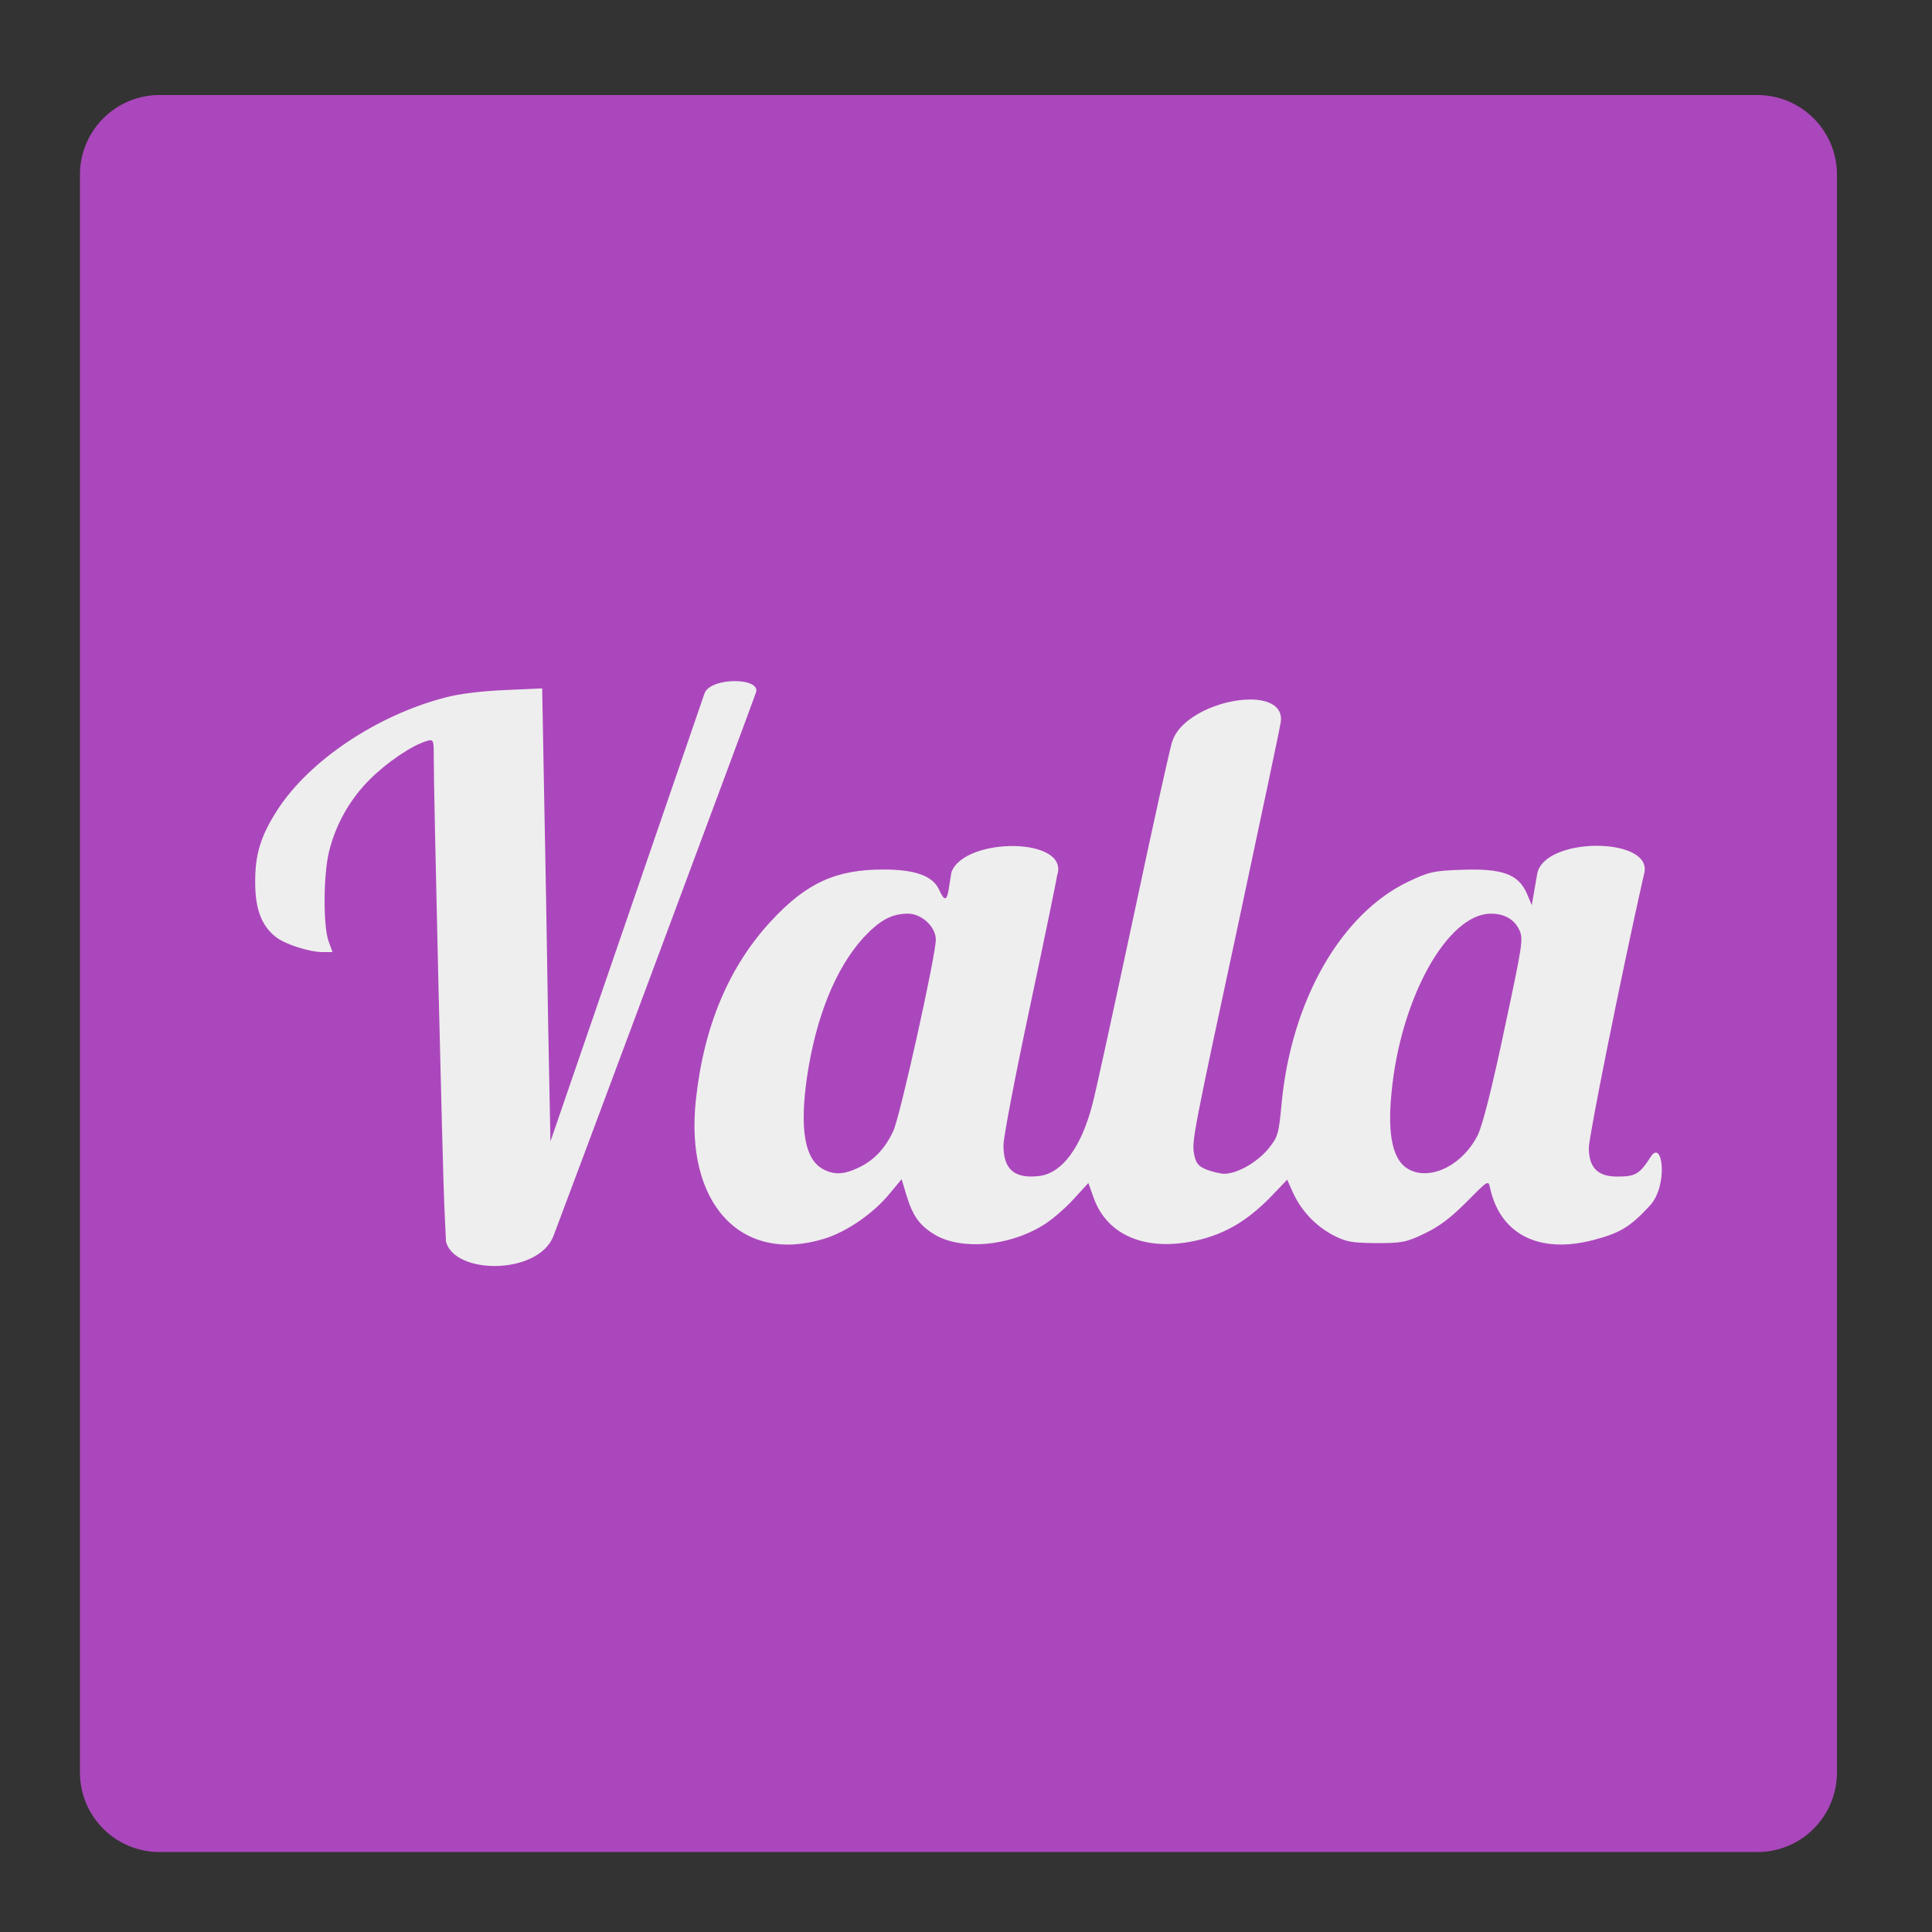 <?xml version="1.0" encoding="UTF-8"?>
<svg xmlns="http://www.w3.org/2000/svg" xmlns:xlink="http://www.w3.org/1999/xlink" width="32px" height="32px" viewBox="0 0 32 32" version="1.1">
<rect x="0" y="0" width="32" height="32" fill="#333333" stroke="none"/>
<g id="surface1">
<path style=" stroke:none;fill-rule:nonzero;fill:rgb(67.059%,27.843%,73.725%);fill-opacity:1;" d="M 2.645 1.574 L 29.105 1.574 C 29.836 1.574 30.426 2.164 30.426 2.895 L 30.426 29.355 C 30.426 30.086 29.836 30.676 29.105 30.676 L 2.645 30.676 C 1.914 30.676 1.324 30.086 1.324 29.355 L 1.324 2.895 C 1.324 2.164 1.914 1.574 2.645 1.574 Z M 2.645 1.574 "/>
<path style=" stroke:none;fill-rule:nonzero;fill:rgb(93.333%,93.333%,93.333%);fill-opacity:1;" d="M 12.168 11.281 C 11.953 11.281 11.711 11.352 11.668 11.488 L 9.117 18.906 L 9.078 16.887 C 9.062 15.773 9.031 14.086 9.012 13.133 L 8.98 11.402 L 8.363 11.43 C 7.98 11.445 7.598 11.492 7.367 11.555 C 6.234 11.852 5.125 12.598 4.598 13.41 C 4.316 13.848 4.223 14.152 4.227 14.621 C 4.227 15.055 4.332 15.336 4.57 15.52 C 4.723 15.641 5.125 15.77 5.352 15.77 L 5.508 15.77 L 5.441 15.586 C 5.352 15.336 5.355 14.496 5.449 14.109 C 5.559 13.656 5.797 13.234 6.129 12.906 C 6.41 12.625 6.832 12.34 7.07 12.273 C 7.176 12.242 7.184 12.254 7.184 12.5 C 7.18 13.043 7.332 19.395 7.359 19.965 L 7.387 20.566 C 7.535 21.117 8.906 21.117 9.164 20.48 C 9.289 20.16 12.516 11.504 12.516 11.484 C 12.578 11.348 12.383 11.281 12.168 11.281 Z M 20.707 11.586 C 20.223 11.586 19.555 11.863 19.418 12.277 C 19.398 12.301 19.113 13.586 18.785 15.133 C 18.453 16.684 18.145 18.109 18.09 18.305 C 17.906 19.004 17.594 19.426 17.223 19.477 C 16.805 19.531 16.617 19.371 16.621 18.965 C 16.621 18.836 16.82 17.793 17.066 16.645 C 17.309 15.5 17.508 14.535 17.508 14.504 C 17.734 13.859 15.969 13.859 15.758 14.449 L 15.723 14.668 C 15.688 14.926 15.648 14.941 15.559 14.746 C 15.457 14.508 15.16 14.402 14.633 14.402 C 13.848 14.402 13.359 14.621 12.773 15.254 C 12.078 16.004 11.66 16.984 11.527 18.207 C 11.336 19.93 12.273 20.945 13.656 20.516 C 14.027 20.402 14.473 20.094 14.742 19.762 L 14.934 19.531 L 15.012 19.793 C 15.121 20.148 15.234 20.301 15.488 20.453 C 15.922 20.707 16.695 20.645 17.258 20.305 C 17.402 20.223 17.633 20.023 17.773 19.871 L 18.027 19.594 L 18.113 19.836 C 18.336 20.465 18.98 20.734 19.816 20.547 C 20.281 20.441 20.637 20.234 21.02 19.852 L 21.32 19.539 L 21.414 19.75 C 21.551 20.051 21.785 20.301 22.078 20.457 C 22.297 20.57 22.387 20.586 22.793 20.59 C 23.219 20.59 23.289 20.578 23.598 20.43 C 23.844 20.312 24.031 20.168 24.293 19.906 C 24.648 19.547 24.652 19.543 24.68 19.676 C 24.848 20.445 25.492 20.773 26.391 20.539 C 26.816 20.426 26.988 20.336 27.32 19.977 C 27.637 19.645 27.539 18.859 27.344 19.156 C 27.156 19.453 27.082 19.488 26.785 19.488 C 26.465 19.488 26.316 19.34 26.316 19.012 C 26.316 18.828 26.836 16.238 27.195 14.633 L 27.238 14.445 C 27.344 13.859 25.578 13.859 25.461 14.473 L 25.371 14.992 L 25.285 14.789 C 25.145 14.48 24.883 14.383 24.219 14.406 C 23.742 14.422 23.668 14.441 23.328 14.602 C 22.211 15.133 21.387 16.574 21.227 18.281 C 21.18 18.793 21.164 18.832 21.008 19.027 C 20.82 19.254 20.492 19.441 20.277 19.441 C 20.207 19.441 20.074 19.406 19.98 19.371 C 19.848 19.316 19.809 19.266 19.781 19.129 C 19.738 18.902 19.738 18.891 20.535 15.184 C 20.906 13.445 21.207 12.02 21.203 12.012 C 21.281 11.715 21.035 11.586 20.707 11.586 Z M 15.039 15.133 C 15.266 15.133 15.5 15.352 15.5 15.562 C 15.5 15.828 14.91 18.484 14.797 18.73 C 14.66 19.027 14.469 19.227 14.203 19.348 C 13.969 19.457 13.809 19.461 13.629 19.363 C 13.328 19.199 13.242 18.699 13.367 17.836 C 13.516 16.84 13.84 16.039 14.301 15.531 C 14.57 15.242 14.77 15.133 15.039 15.133 Z M 24.695 15.133 C 24.918 15.133 25.082 15.227 25.164 15.402 C 25.234 15.551 25.219 15.637 24.918 17.047 C 24.715 18.012 24.559 18.625 24.48 18.793 C 24.234 19.293 23.695 19.566 23.332 19.367 C 23.074 19.23 22.977 18.816 23.047 18.109 C 23.191 16.543 23.973 15.133 24.695 15.133 Z M 24.695 15.133 "/>
</g>
</svg>
